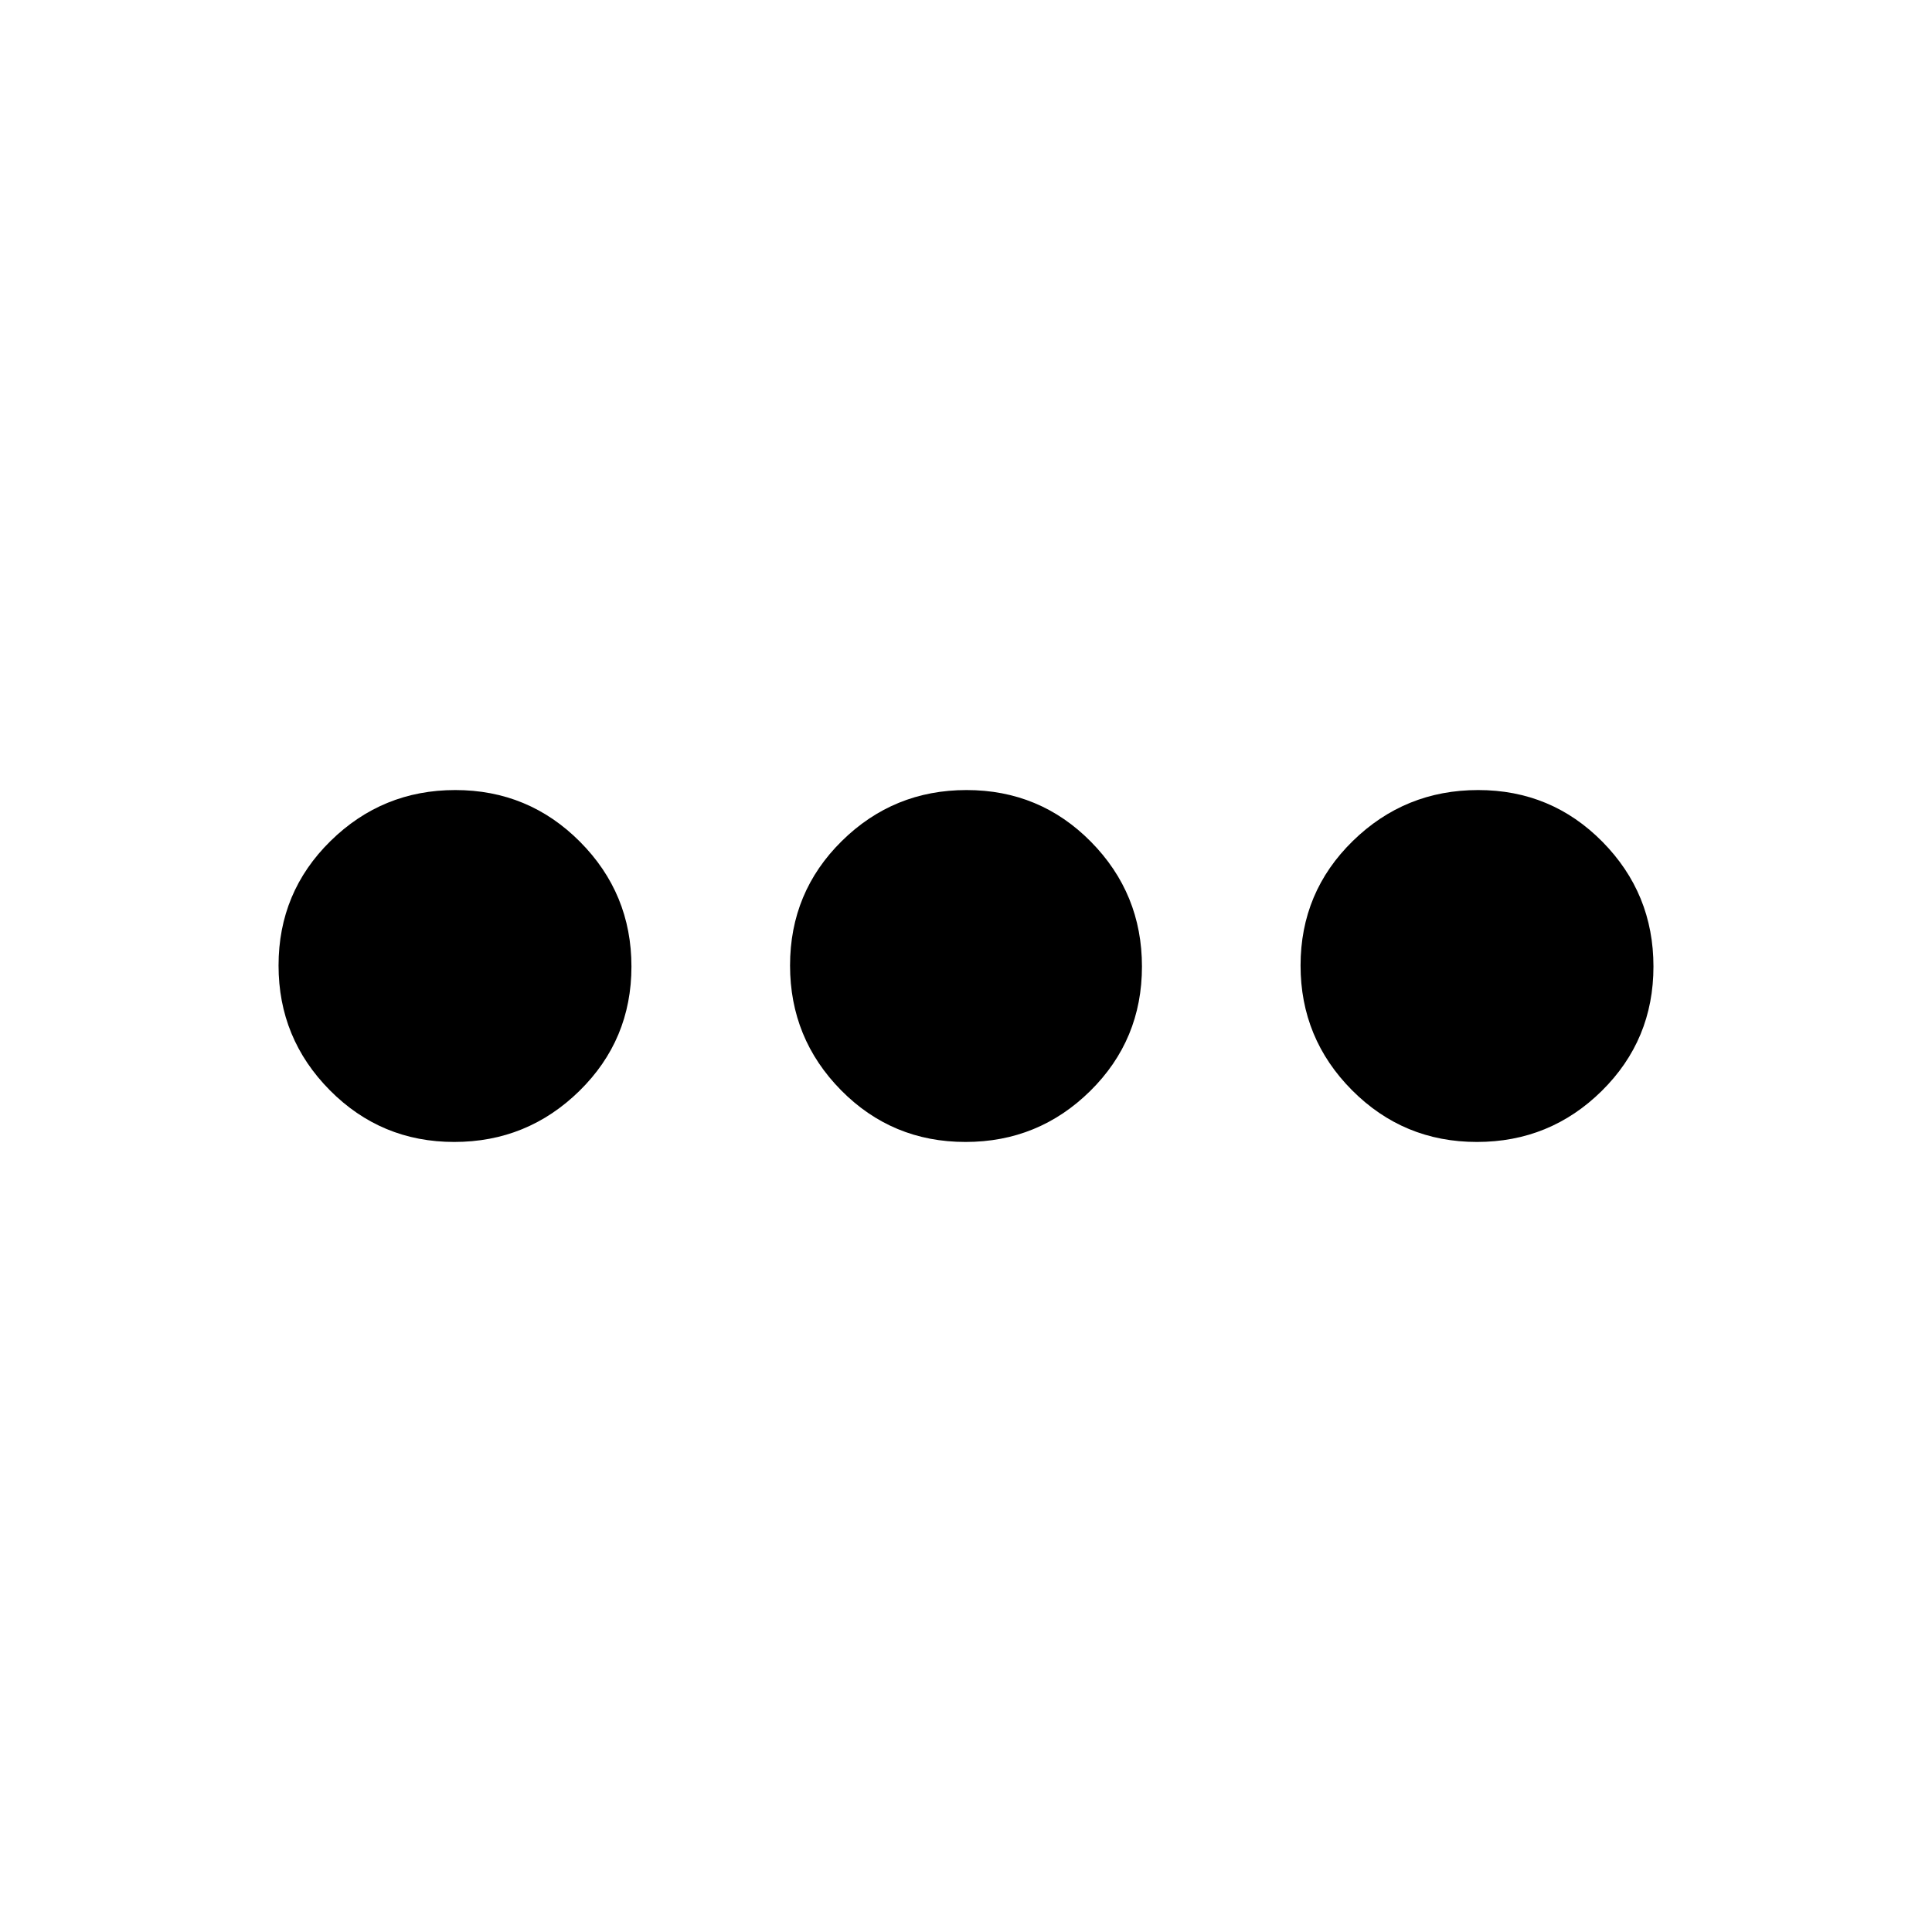 <svg xmlns="http://www.w3.org/2000/svg" height="20" viewBox="0 -960 960 960" width="20"><path d="M225.7-392.57q-36.33 0-61.81-25.7-25.48-25.71-25.48-61.98 0-36.47 25.8-61.83 25.79-25.35 62.01-25.35 36.42 0 61.98 25.69 25.56 25.7 25.56 61.99 0 36.47-25.87 61.83-25.87 25.35-62.19 25.35Zm254.05 0q-36.47 0-61.83-25.7-25.35-25.71-25.35-61.98 0-36.47 25.7-61.83 25.71-25.35 61.98-25.35 36.47 0 61.83 25.69 25.35 25.7 25.35 61.99 0 36.47-25.69 61.83-25.7 25.35-61.99 25.35Zm254.1 0q-36.45 0-62.03-25.7-25.58-25.71-25.58-61.98 0-36.47 25.92-61.83 25.92-25.35 62.31-25.35 36.4 0 61.76 25.69 25.36 25.7 25.36 61.99 0 36.47-25.7 61.83-25.7 25.35-62.04 25.35Z"/></svg>